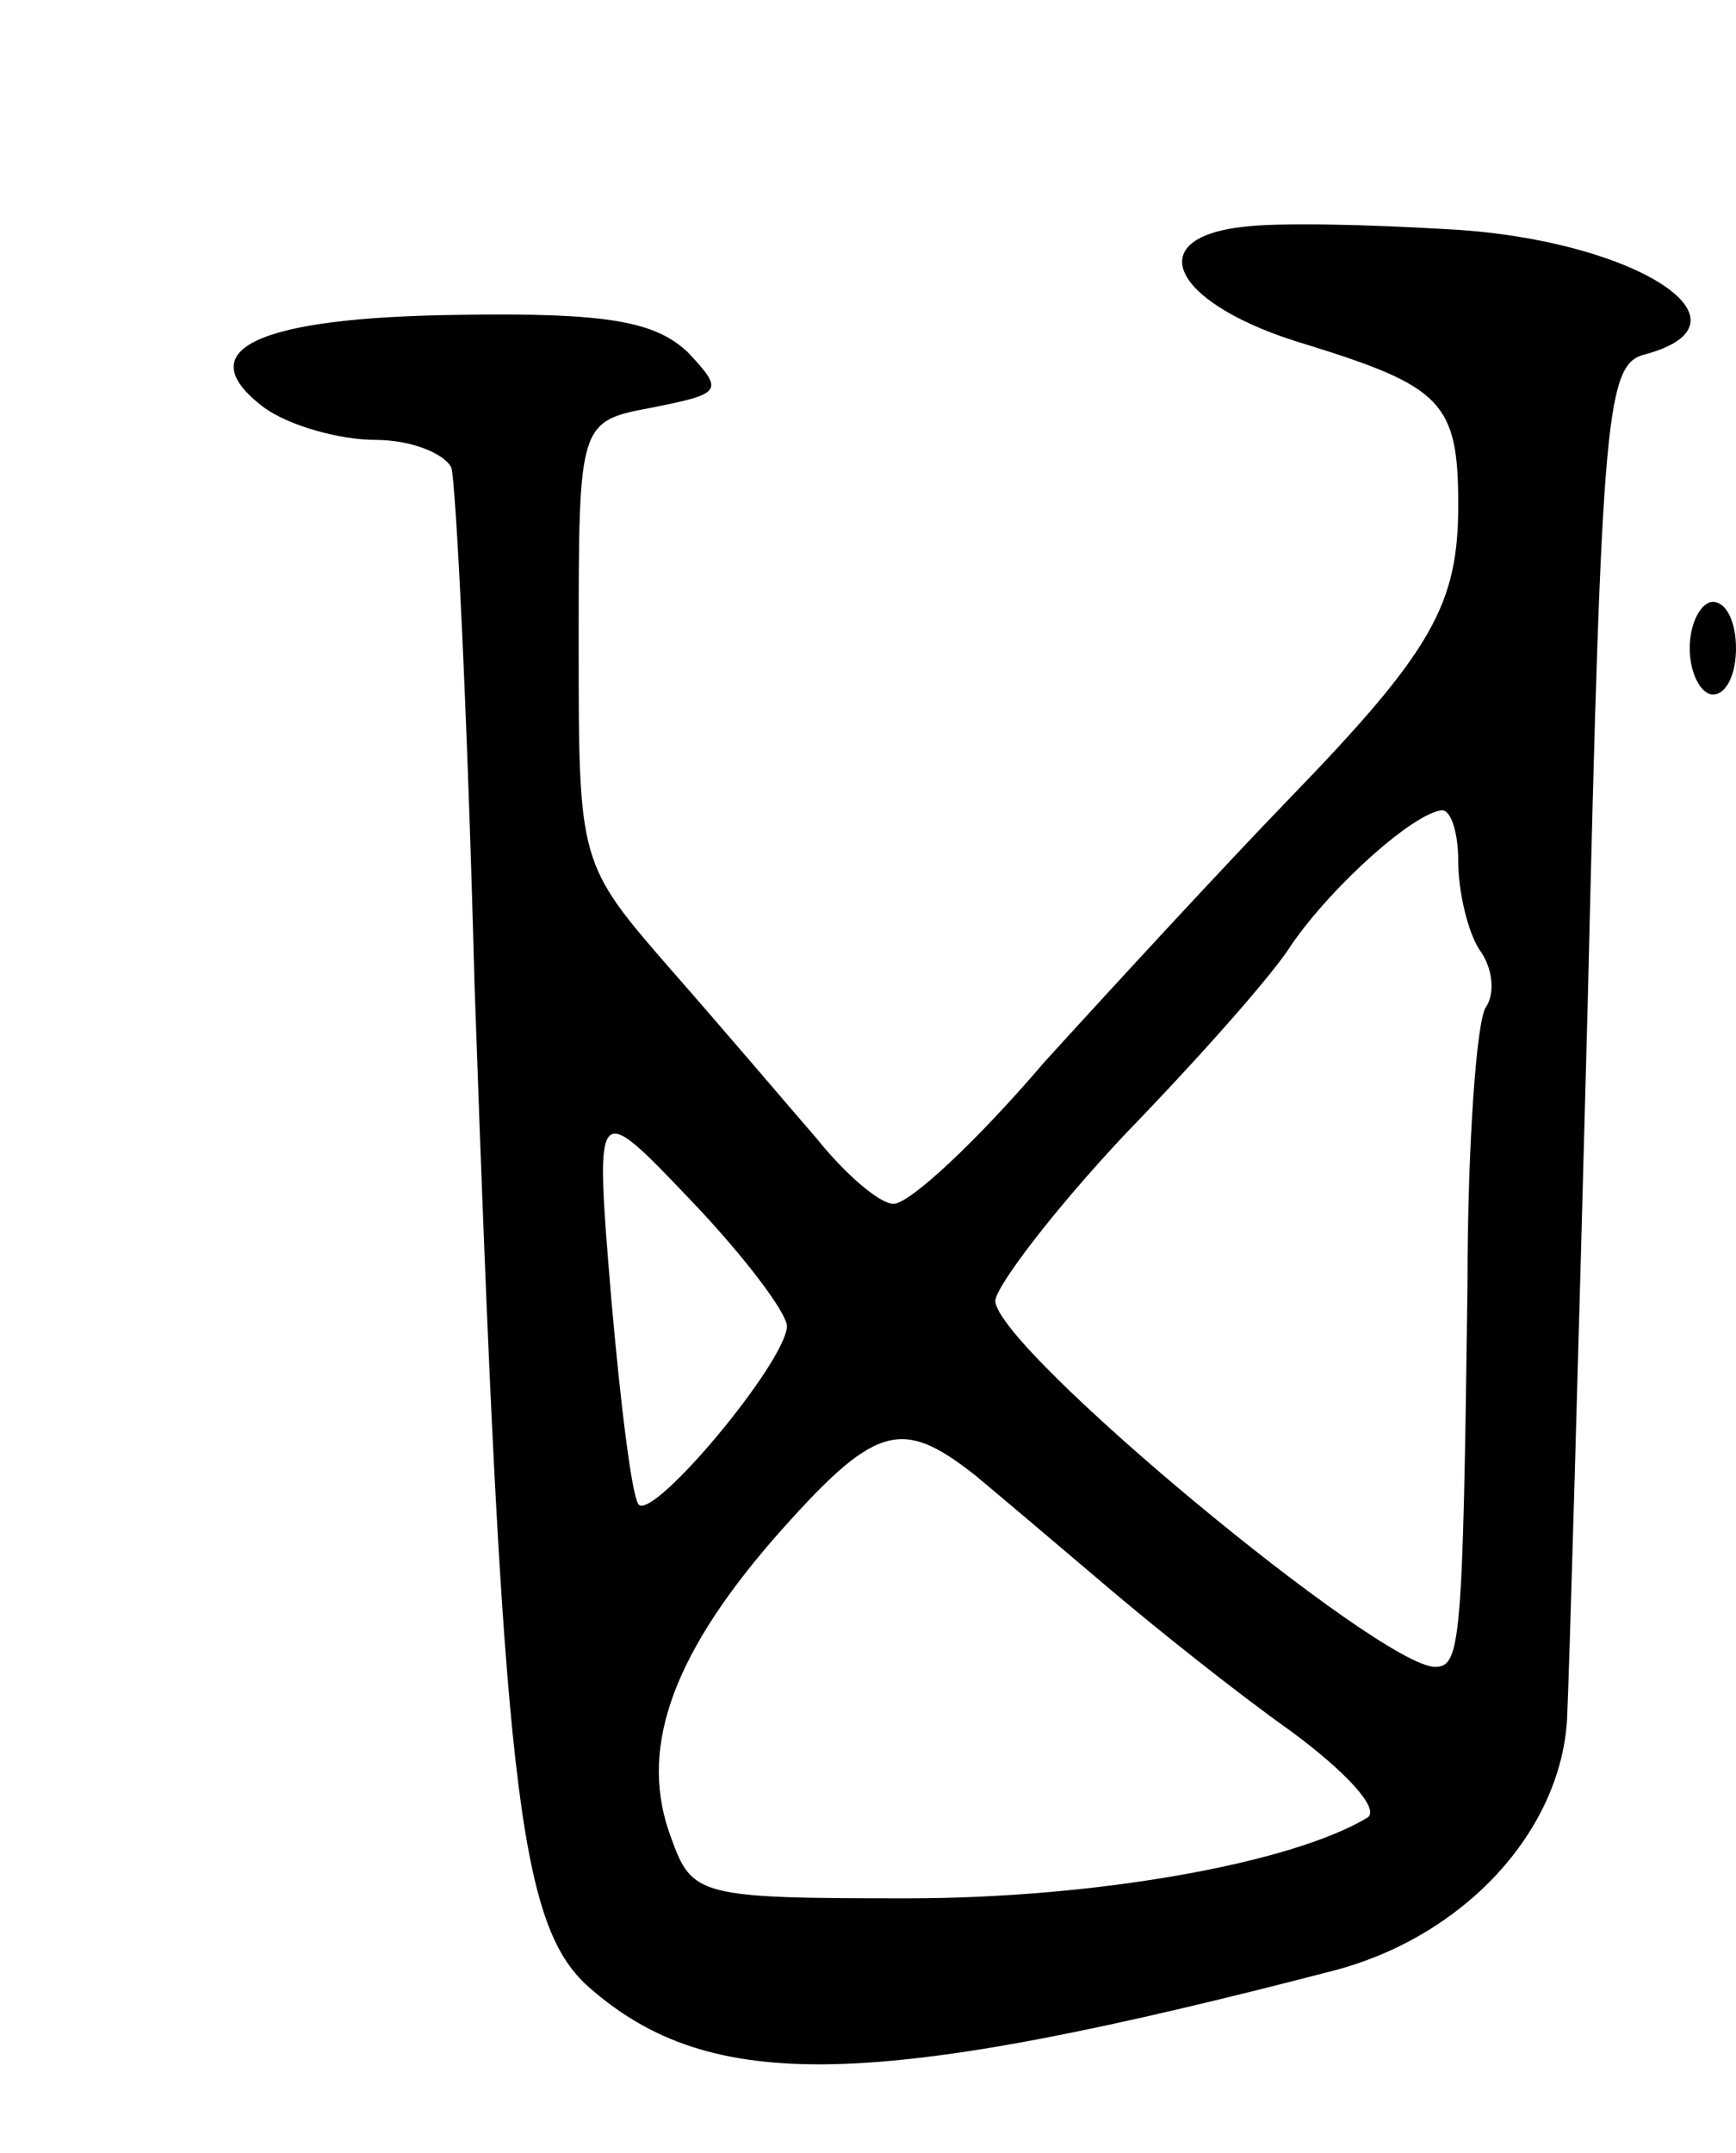 <svg version="1.0" xmlns="http://www.w3.org/2000/svg"
 width="75pt" height="93pt" viewBox="0 0 75 93"
 preserveAspectRatio="xMidYMid meet">
<g transform="translate(0,93) scale(0.1,-0.1)"
fill="#000000" stroke="none">
<path d="M537 832 c-45 -5 -30 -34 28 -51 58 -18 65 -25 65 -69 0 -43 -11 -63
-73 -127 -29 -30 -76 -81 -106 -114 -29 -34 -58 -61 -65 -61 -6 0 -21 13 -33
28 -13 15 -41 48 -63 73 -40 46 -40 46 -40 141 0 96 0 96 32 102 30 6 31 7 15
24 -14 13 -34 17 -98 16 -88 -1 -118 -15 -85 -40 11 -8 33 -14 48 -14 16 0 30
-6 33 -12 2 -7 7 -107 10 -223 12 -345 19 -406 49 -433 53 -47 123 -45 323 7
56 15 97 60 100 108 1 21 5 161 9 312 6 255 8 274 25 278 51 14 -6 50 -86 54
-33 2 -73 3 -88 1z m93 -274 c0 -13 4 -30 9 -38 6 -8 7 -19 3 -25 -4 -5 -8
-59 -8 -120 -2 -155 -3 -165 -14 -165 -24 0 -189 137 -190 158 0 6 25 39 56
72 31 32 64 69 72 82 18 26 53 57 65 58 4 0 7 -10 7 -22z m-290 -201 c-1 -16
-57 -83 -64 -77 -3 3 -8 44 -12 90 -7 85 -7 85 34 42 23 -24 42 -49 42 -55z
m81 -64 c12 -10 38 -32 58 -49 20 -17 55 -45 79 -62 23 -17 38 -33 33 -37 -33
-20 -118 -35 -199 -35 -90 0 -93 1 -102 26 -14 37 -1 77 44 129 44 50 55 53
87 28z"/>
<path d="M730 650 c0 -11 5 -20 10 -20 6 0 10 9 10 20 0 11 -4 20 -10 20 -5 0
-10 -9 -10 -20z"/>
</g>
</svg>

